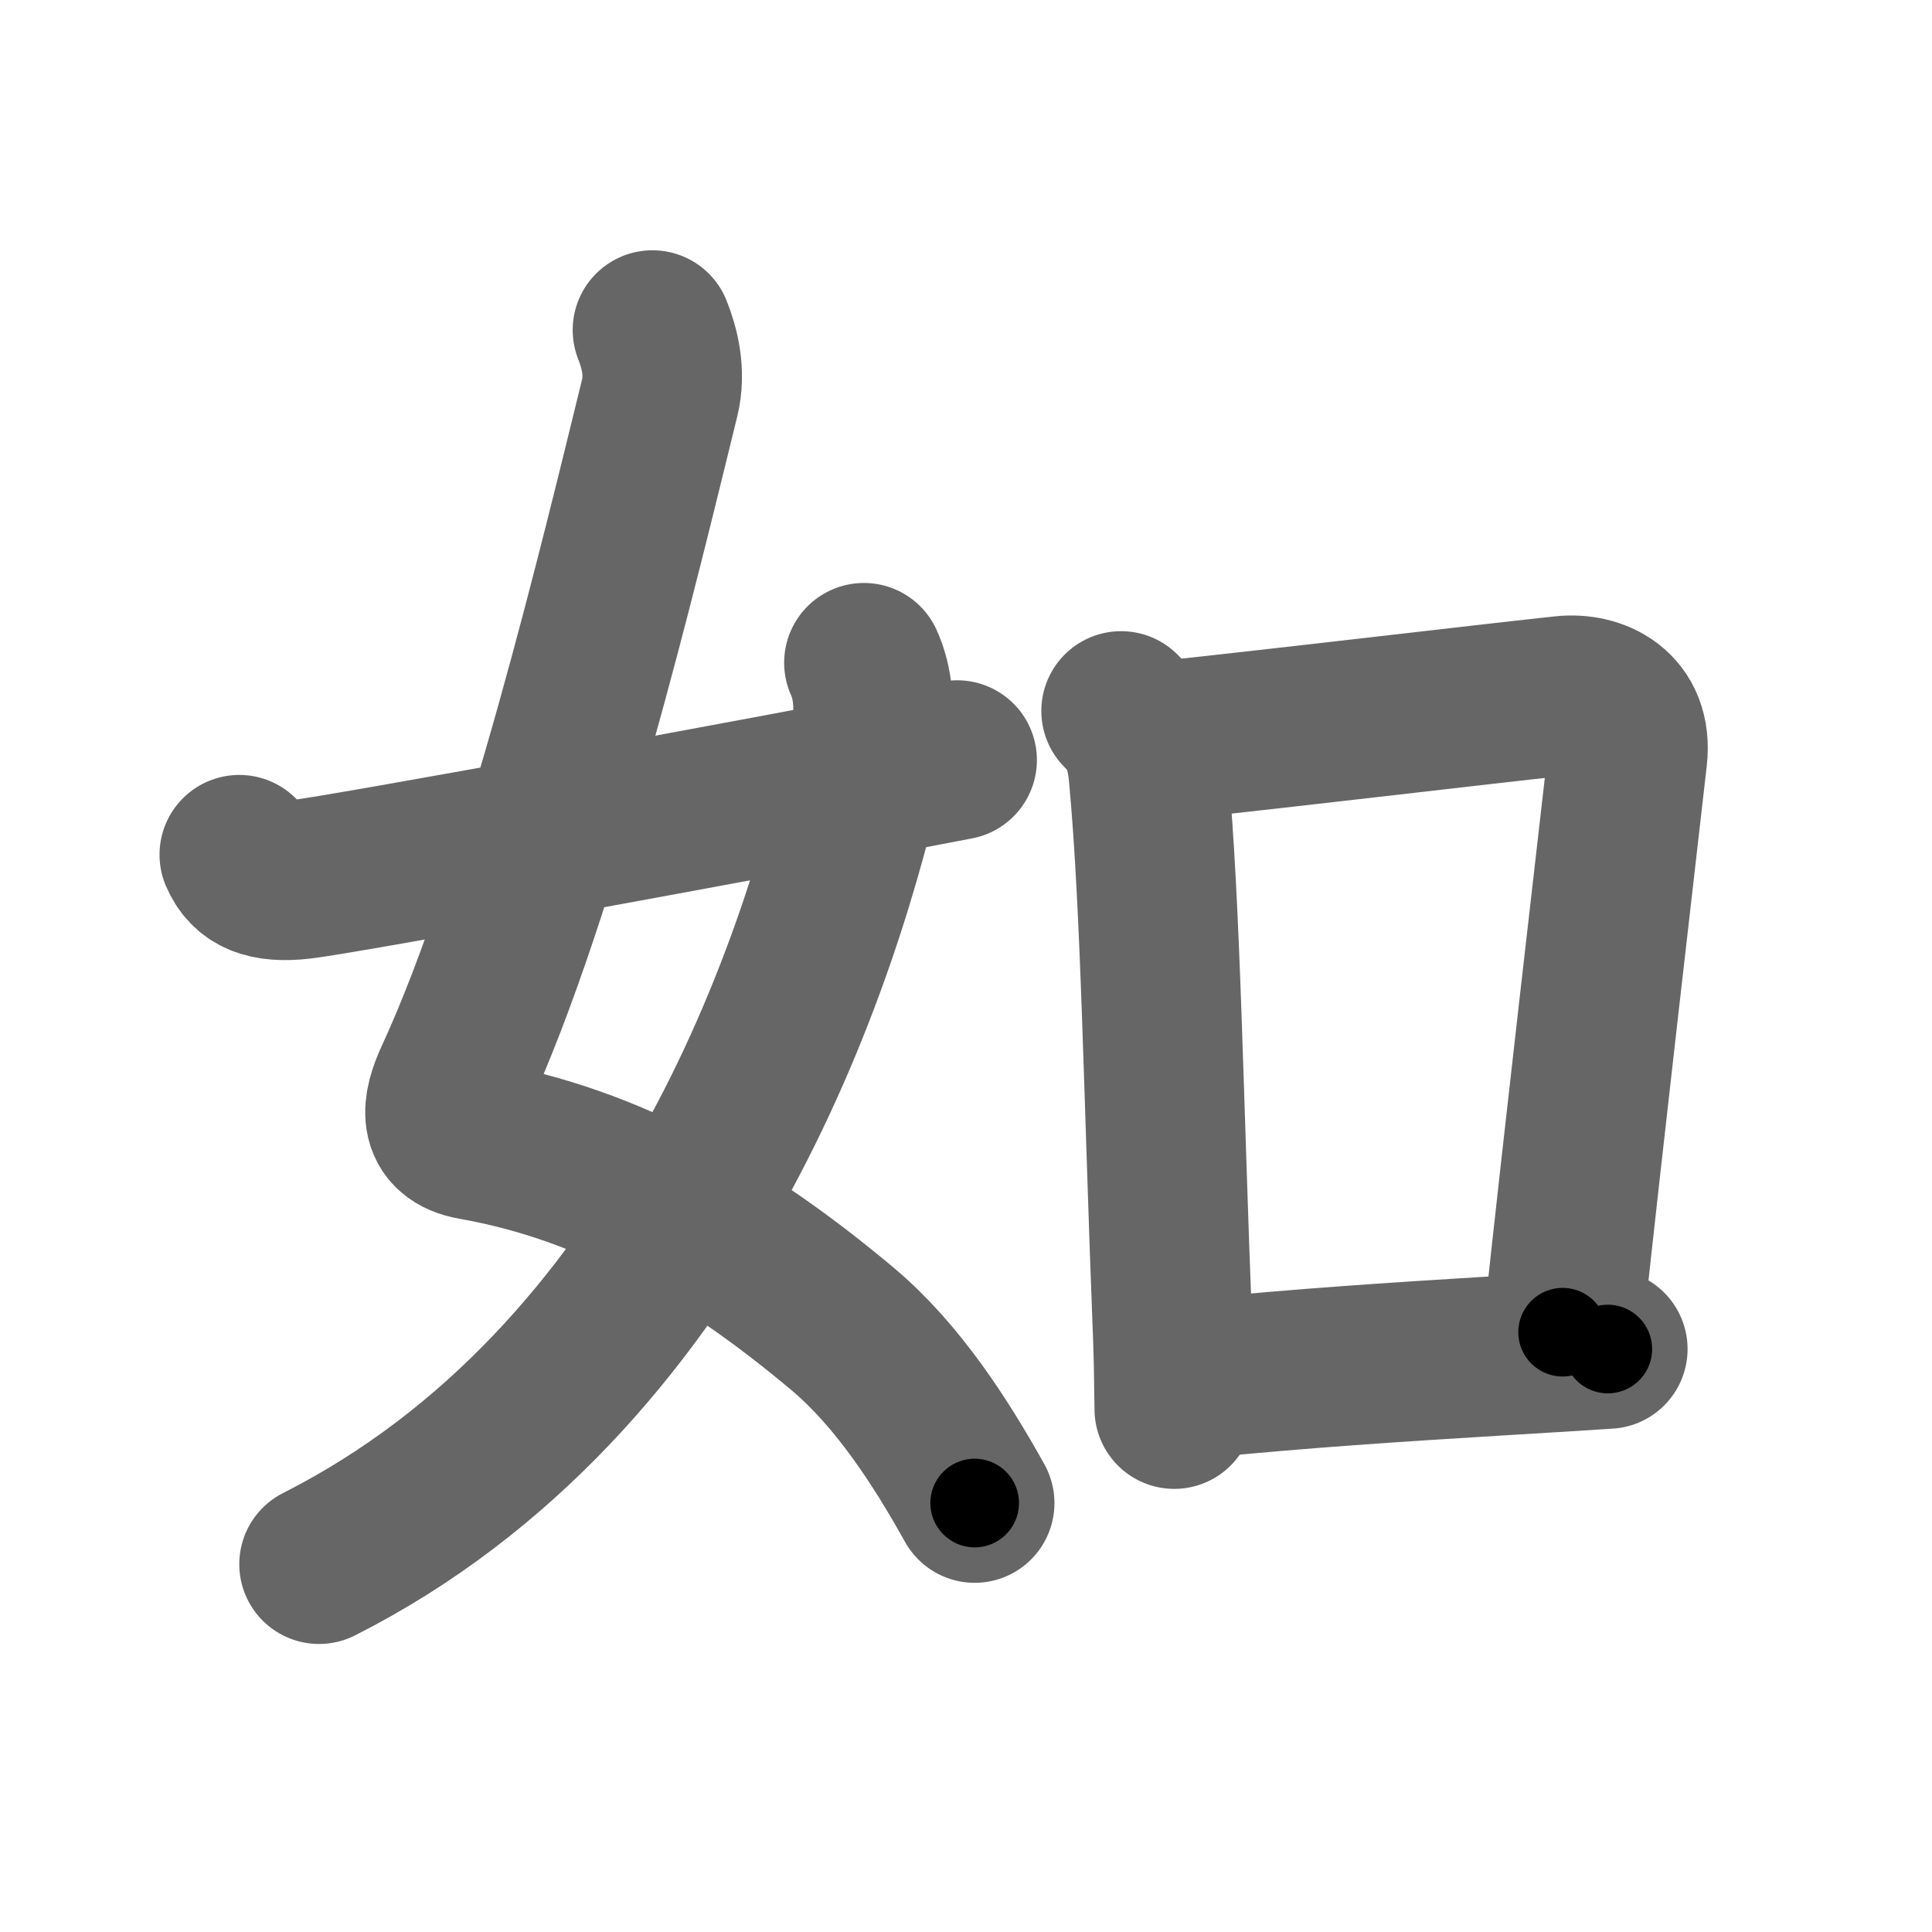 <svg xmlns="http://www.w3.org/2000/svg" width="109" height="109" viewBox="0 0 109 109" id="5982"><g fill="none" stroke="#666" stroke-width="9" stroke-linecap="round" stroke-linejoin="round"><g><g p4:phon="女" xmlns:p4="http://kanjivg.tagaini.net"><path d="M36.81,18.62c0.4,1,0.76,2.4,0.41,3.82c-2.17,8.83-6.71,27.9-11.59,38.44c-0.71,1.54-0.99,3.09,1.08,3.45c7.76,1.37,14.32,5.19,20.82,10.64c3.11,2.61,5.55,6.4,7.46,9.83" /><path d="M48.74,37.39c0.51,1.11,0.69,2.67,0.32,4.42C46.38,54.5,38.5,77.88,18,88.25" /><path d="M13.5,48.22c0.5,1.16,1.5,1.62,3.5,1.39c2.15-0.24,24.75-4.36,37-6.73" /></g><g><path d="M63.25,40.11c0.94,0.94,1.38,1.87,1.54,3.54c0.71,7.6,0.84,18.1,1.38,31.85c0.05,1.35,0.06,2.69,0.08,4" /><path d="M65.63,41.8c9.62-1.05,16.75-1.92,22.56-2.55c1.82-0.2,3.94,0.75,3.63,3.46c-0.87,7.67-2.32,20.04-3.66,32.45" /><path d="M67.7,77.76c6.11-0.59,10.37-0.87,17.05-1.28c1.84-0.11,3.81-0.23,5.96-0.37" /></g></g></g><g fill="none" stroke="#000" stroke-width="5" stroke-linecap="round" stroke-linejoin="round"><g><g p4:phon="女" xmlns:p4="http://kanjivg.tagaini.net"><path d="M36.81,18.62c0.4,1,0.76,2.4,0.41,3.82c-2.17,8.83-6.71,27.9-11.59,38.44c-0.71,1.54-0.99,3.09,1.08,3.45c7.76,1.37,14.32,5.19,20.82,10.64c3.11,2.61,5.55,6.4,7.46,9.83" stroke-dasharray="84.62" stroke-dashoffset="84.62"><animate id="0" attributeName="stroke-dashoffset" values="84.62;0" dur="0.64s" fill="freeze" begin="0s;5982.click" /></path><path d="M48.74,37.39c0.51,1.11,0.69,2.67,0.32,4.42C46.38,54.5,38.5,77.88,18,88.25" stroke-dasharray="62.25" stroke-dashoffset="62.25"><animate attributeName="stroke-dashoffset" values="62.25" fill="freeze" begin="5982.click" /><animate id="1" attributeName="stroke-dashoffset" values="62.25;0" dur="0.47s" fill="freeze" begin="0.end" /></path><path d="M13.5,48.22c0.5,1.16,1.5,1.62,3.5,1.39c2.15-0.24,24.75-4.36,37-6.73" stroke-dasharray="41.7" stroke-dashoffset="41.7"><animate attributeName="stroke-dashoffset" values="41.7" fill="freeze" begin="5982.click" /><animate id="2" attributeName="stroke-dashoffset" values="41.7;0" dur="0.42s" fill="freeze" begin="1.end" /></path></g><g><path d="M63.25,40.11c0.94,0.94,1.38,1.87,1.54,3.54c0.71,7.6,0.84,18.1,1.38,31.85c0.05,1.35,0.06,2.69,0.08,4" stroke-dasharray="39.84" stroke-dashoffset="39.84"><animate attributeName="stroke-dashoffset" values="39.84" fill="freeze" begin="5982.click" /><animate id="3" attributeName="stroke-dashoffset" values="39.84;0" dur="0.4s" fill="freeze" begin="2.end" /></path><path d="M65.63,41.8c9.62-1.05,16.75-1.92,22.56-2.55c1.82-0.2,3.94,0.75,3.63,3.46c-0.87,7.67-2.32,20.04-3.66,32.45" stroke-dasharray="61.26" stroke-dashoffset="61.26"><animate attributeName="stroke-dashoffset" values="61.26" fill="freeze" begin="5982.click" /><animate id="4" attributeName="stroke-dashoffset" values="61.26;0" dur="0.46s" fill="freeze" begin="3.end" /></path><path d="M67.7,77.76c6.11-0.59,10.37-0.87,17.05-1.28c1.84-0.11,3.81-0.23,5.96-0.37" stroke-dasharray="23.07" stroke-dashoffset="23.07"><animate attributeName="stroke-dashoffset" values="23.07" fill="freeze" begin="5982.click" /><animate id="5" attributeName="stroke-dashoffset" values="23.07;0" dur="0.23s" fill="freeze" begin="4.end" /></path></g></g></g></svg>